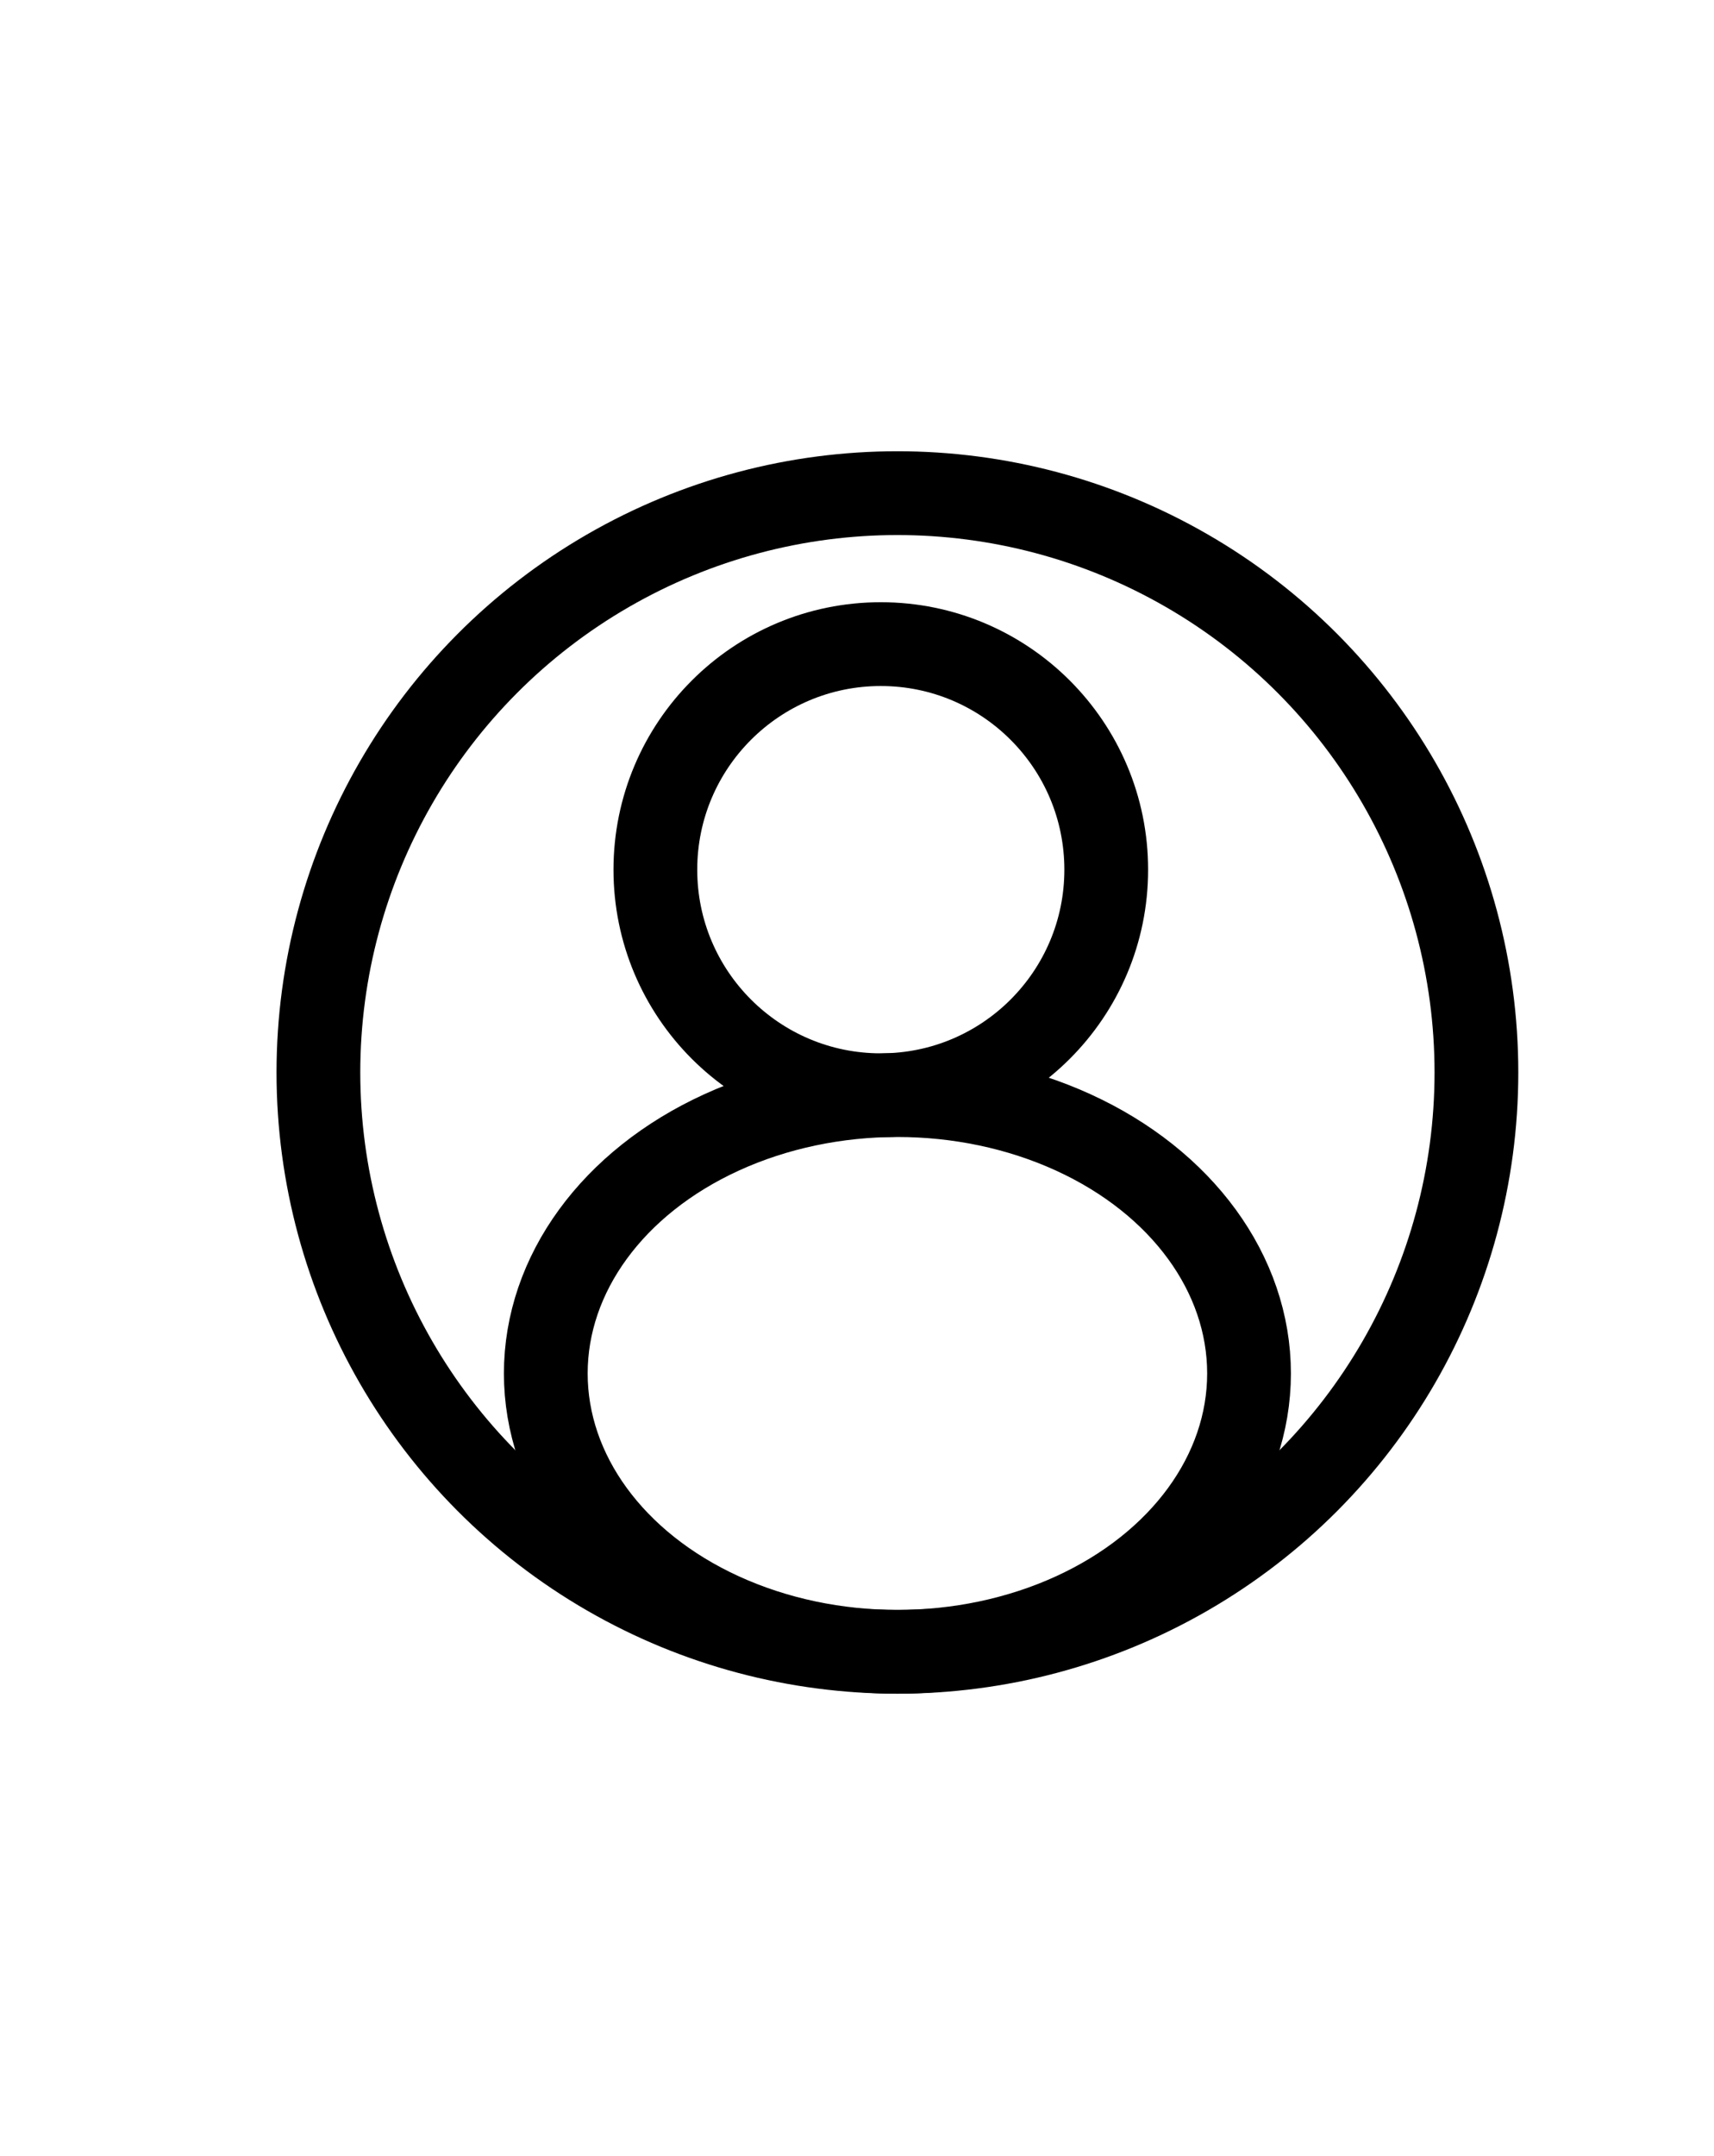<?xml version="1.0" encoding="UTF-8"?>
<svg id="Scene" xmlns="http://www.w3.org/2000/svg" viewBox="0 0 122.79 154.38">
  <defs>
    <style>
      .cls-1 {
        fill: none;
        stroke: #000;
        stroke-miterlimit: 10;
        stroke-width: 6px;
      }
    </style>
  </defs>
  <circle class="cls-1" cx="64.29" cy="76.79" r="41.48"/>
  <circle class="cls-1" cx="63.1" cy="62.27" r="16.15"/>
  <ellipse class="cls-1" cx="64.29" cy="98.34" rx="25.19" ry="19.93"/>
</svg>
